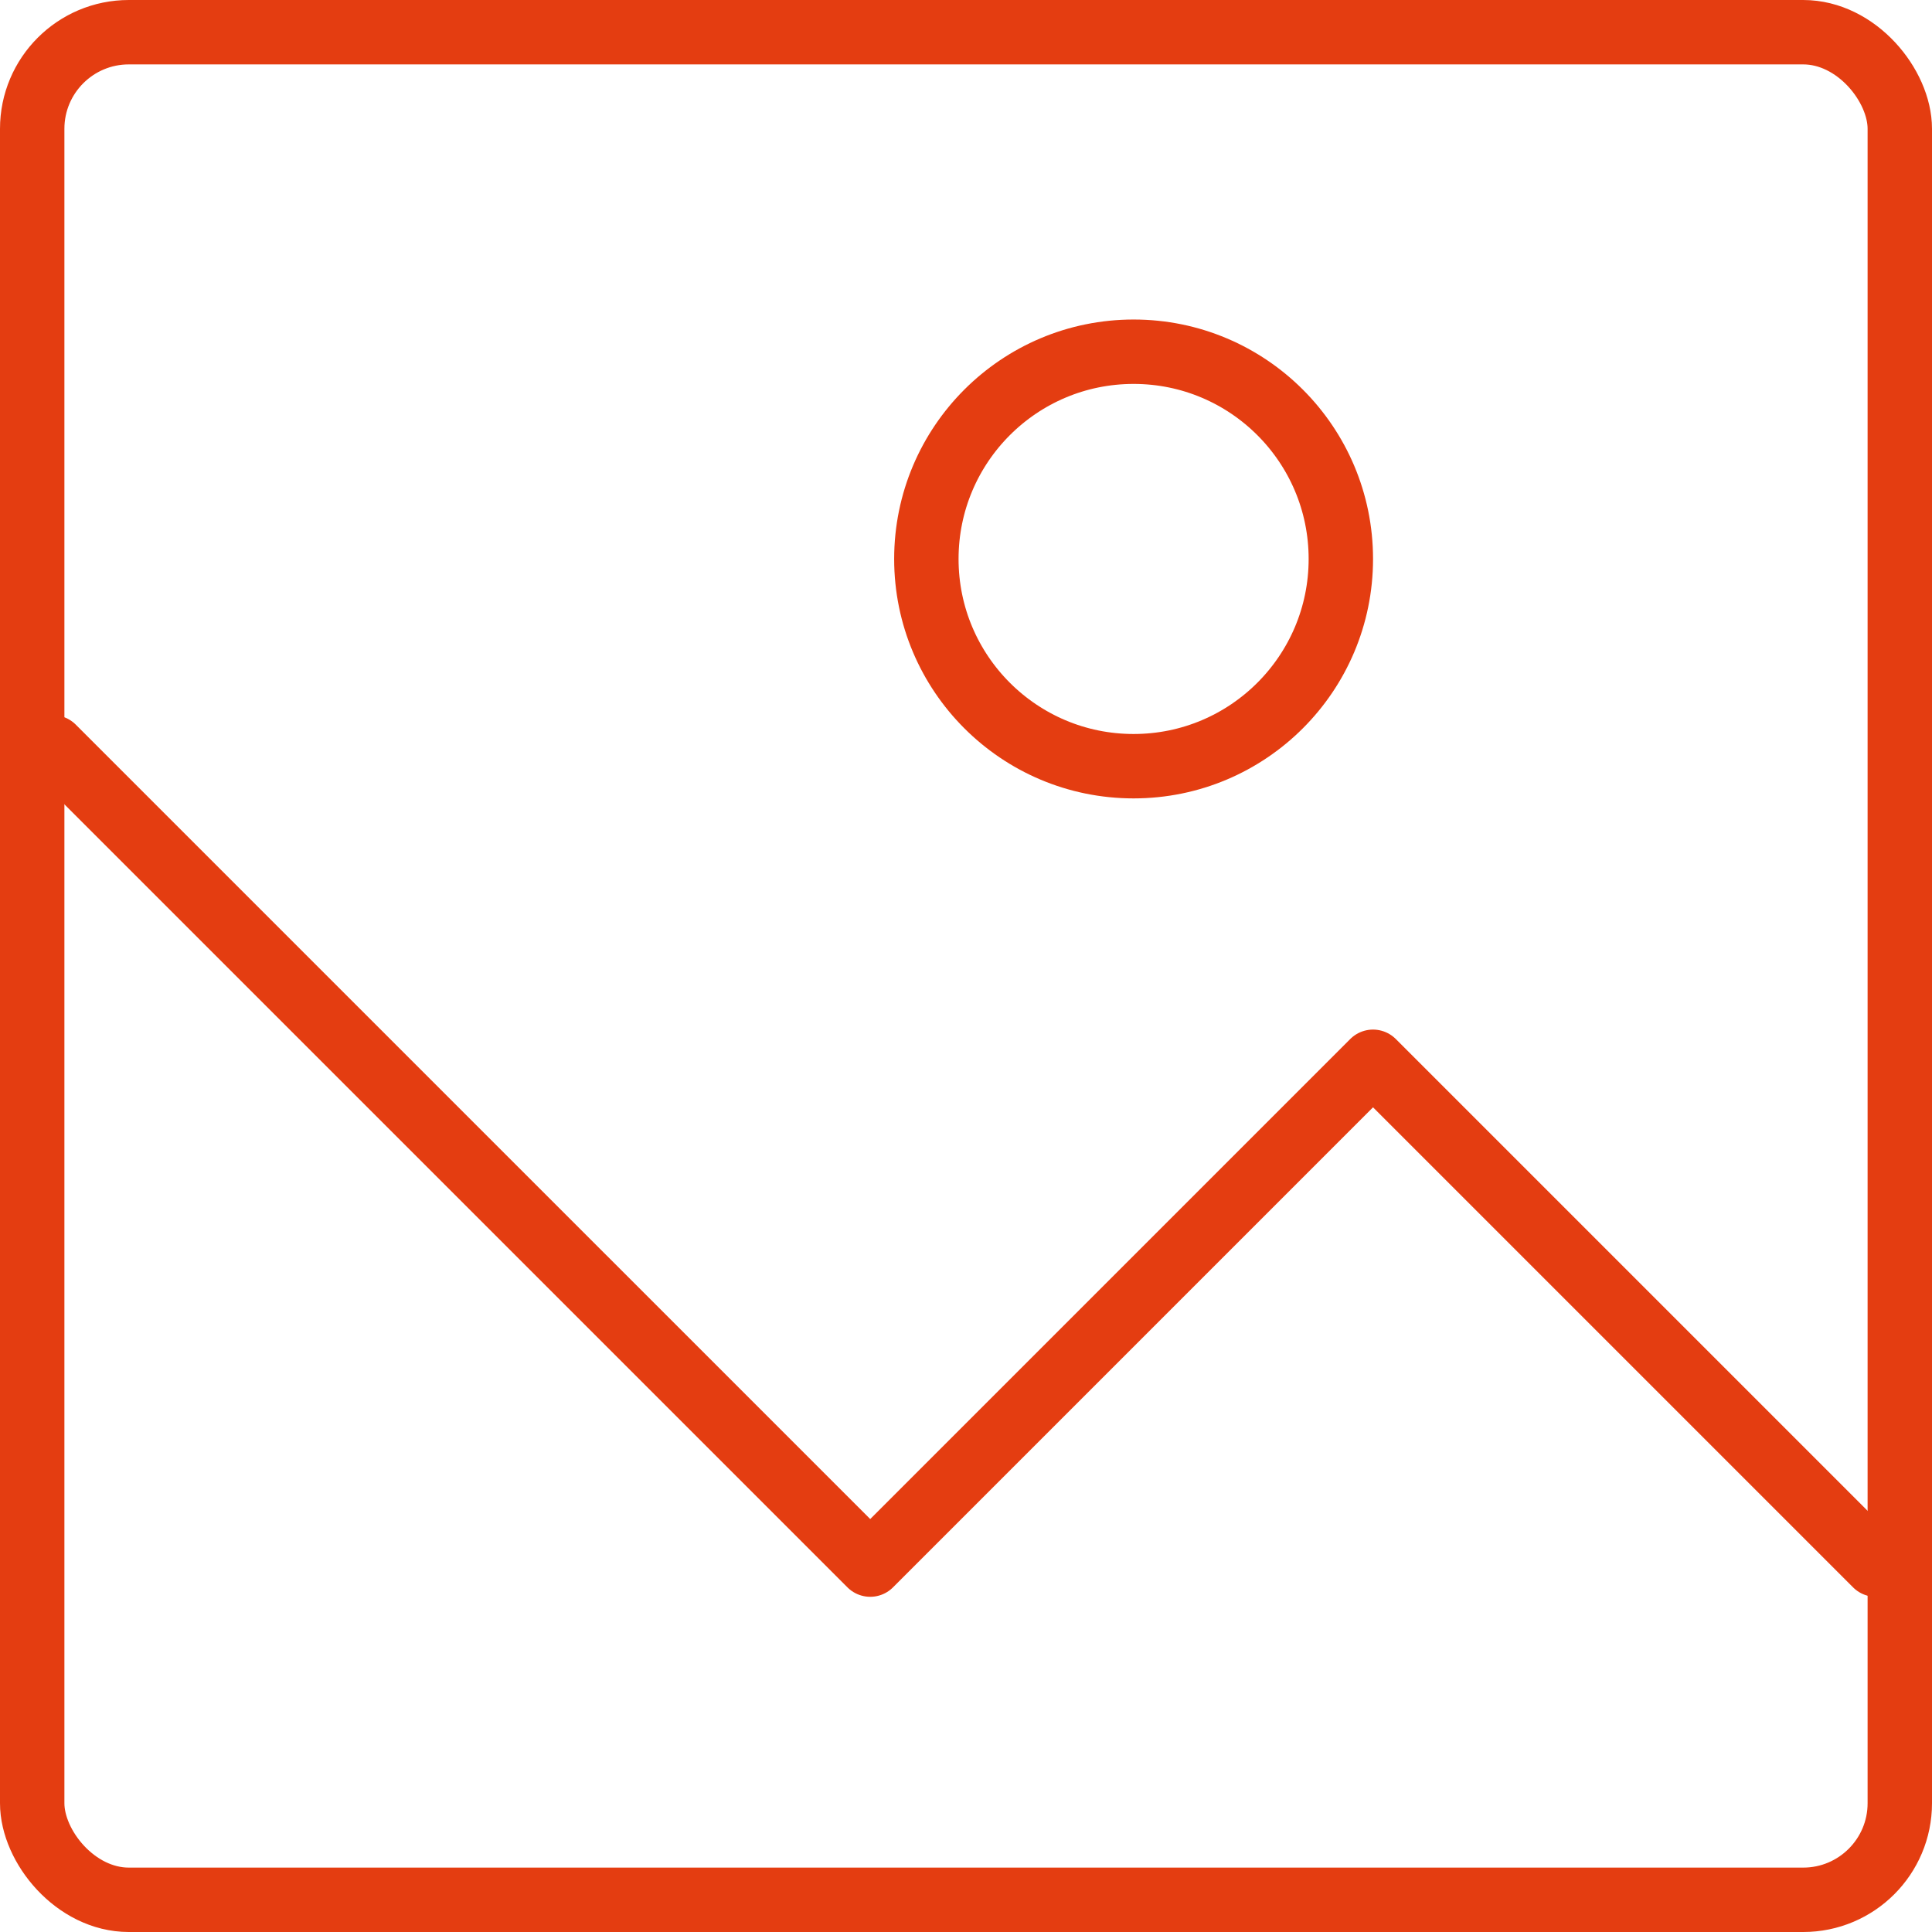 <svg width="120" height="120" viewBox="0 0 120 120" fill="none" xmlns="http://www.w3.org/2000/svg">
<g id="image-icon">
<rect id="Rectangle 63" x="2" y="2" width="116" height="116" rx="6" stroke="#E43D11" stroke-width="4"/>
<path id="Vector 1" d="M3.292 46.422L54.051 97.18L85.281 65.949L116.512 97.18" stroke="#E43D11" stroke-width="4" stroke-linecap="round" stroke-linejoin="round"/>
<circle id="elipse" cx="70.41" cy="34.718" r="12.872" stroke="#E43D11" stroke-width="4"/>
</g>
</svg>
